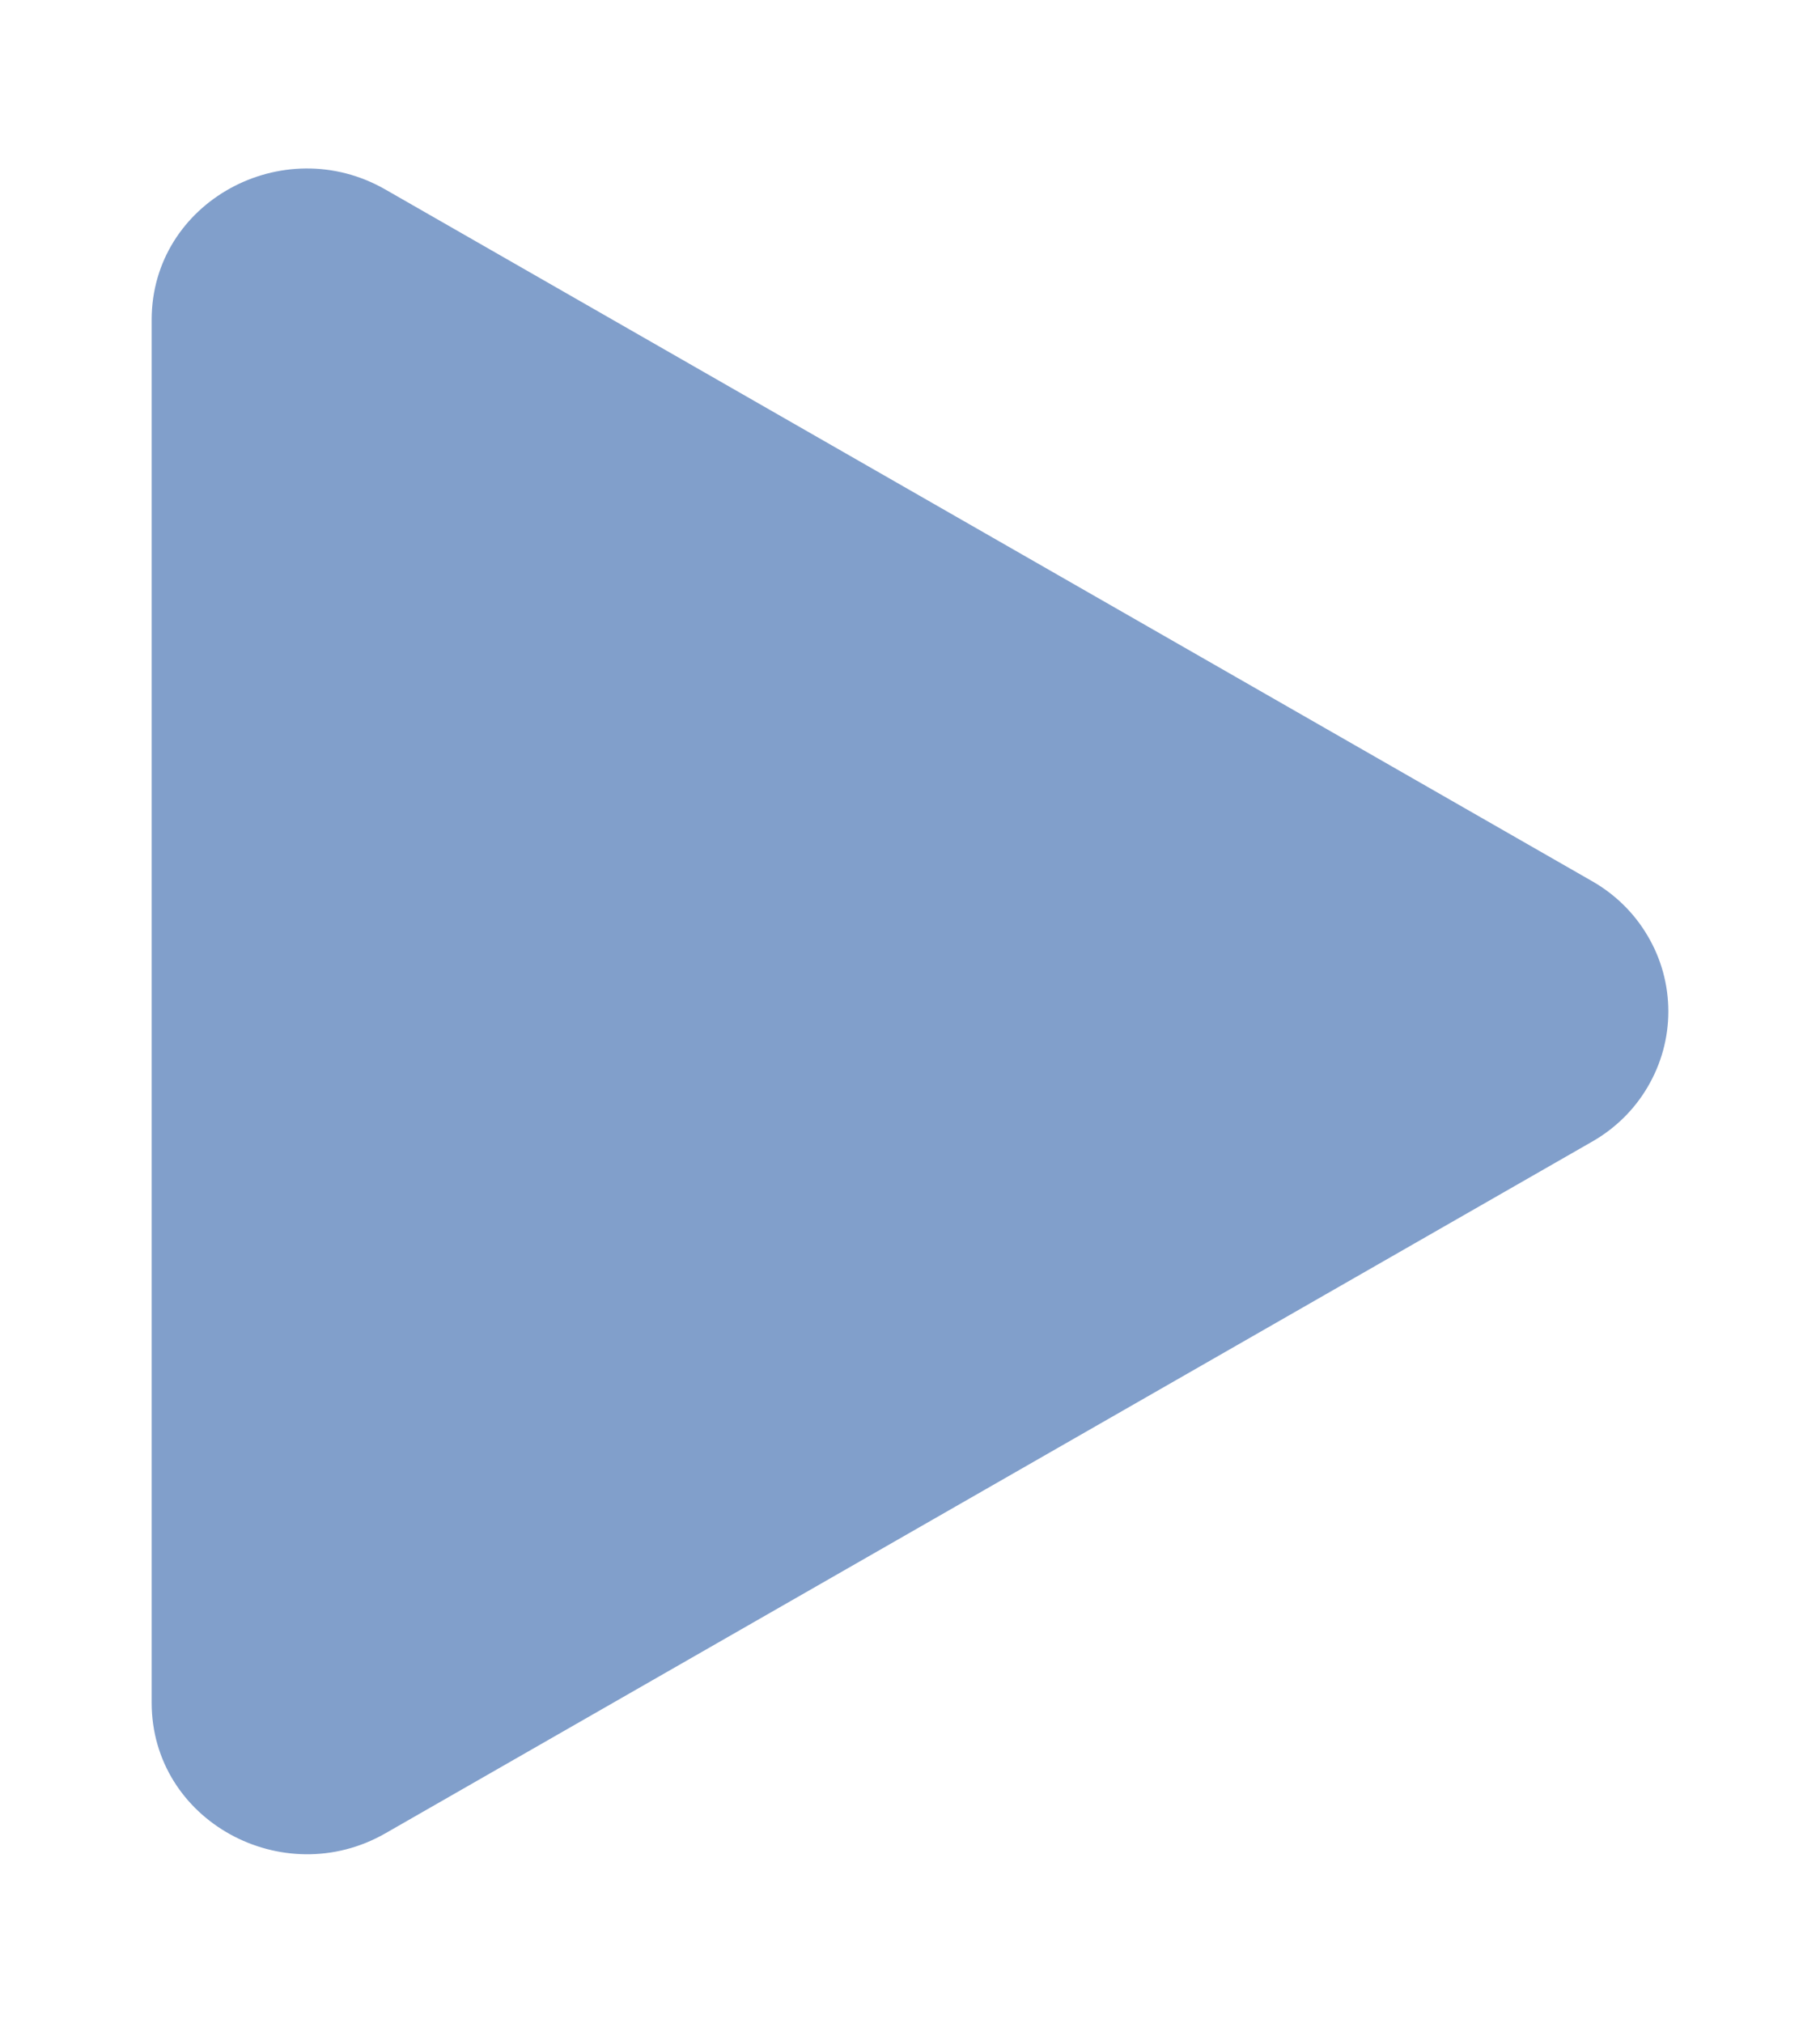 <svg width="9" height="10" viewBox="0 0 9 10" fill="none" xmlns="http://www.w3.org/2000/svg">
<path d="M7.871 5.645L1.906 9.063C1.4 9.353 0.75 9.002 0.75 8.417V1.581C0.75 0.998 1.399 0.646 1.906 0.937L7.871 4.355C7.986 4.42 8.082 4.514 8.148 4.627C8.215 4.74 8.25 4.869 8.25 5C8.25 5.131 8.215 5.259 8.148 5.373C8.082 5.486 7.986 5.58 7.871 5.645Z" fill="#819FCB"/>
</svg>
